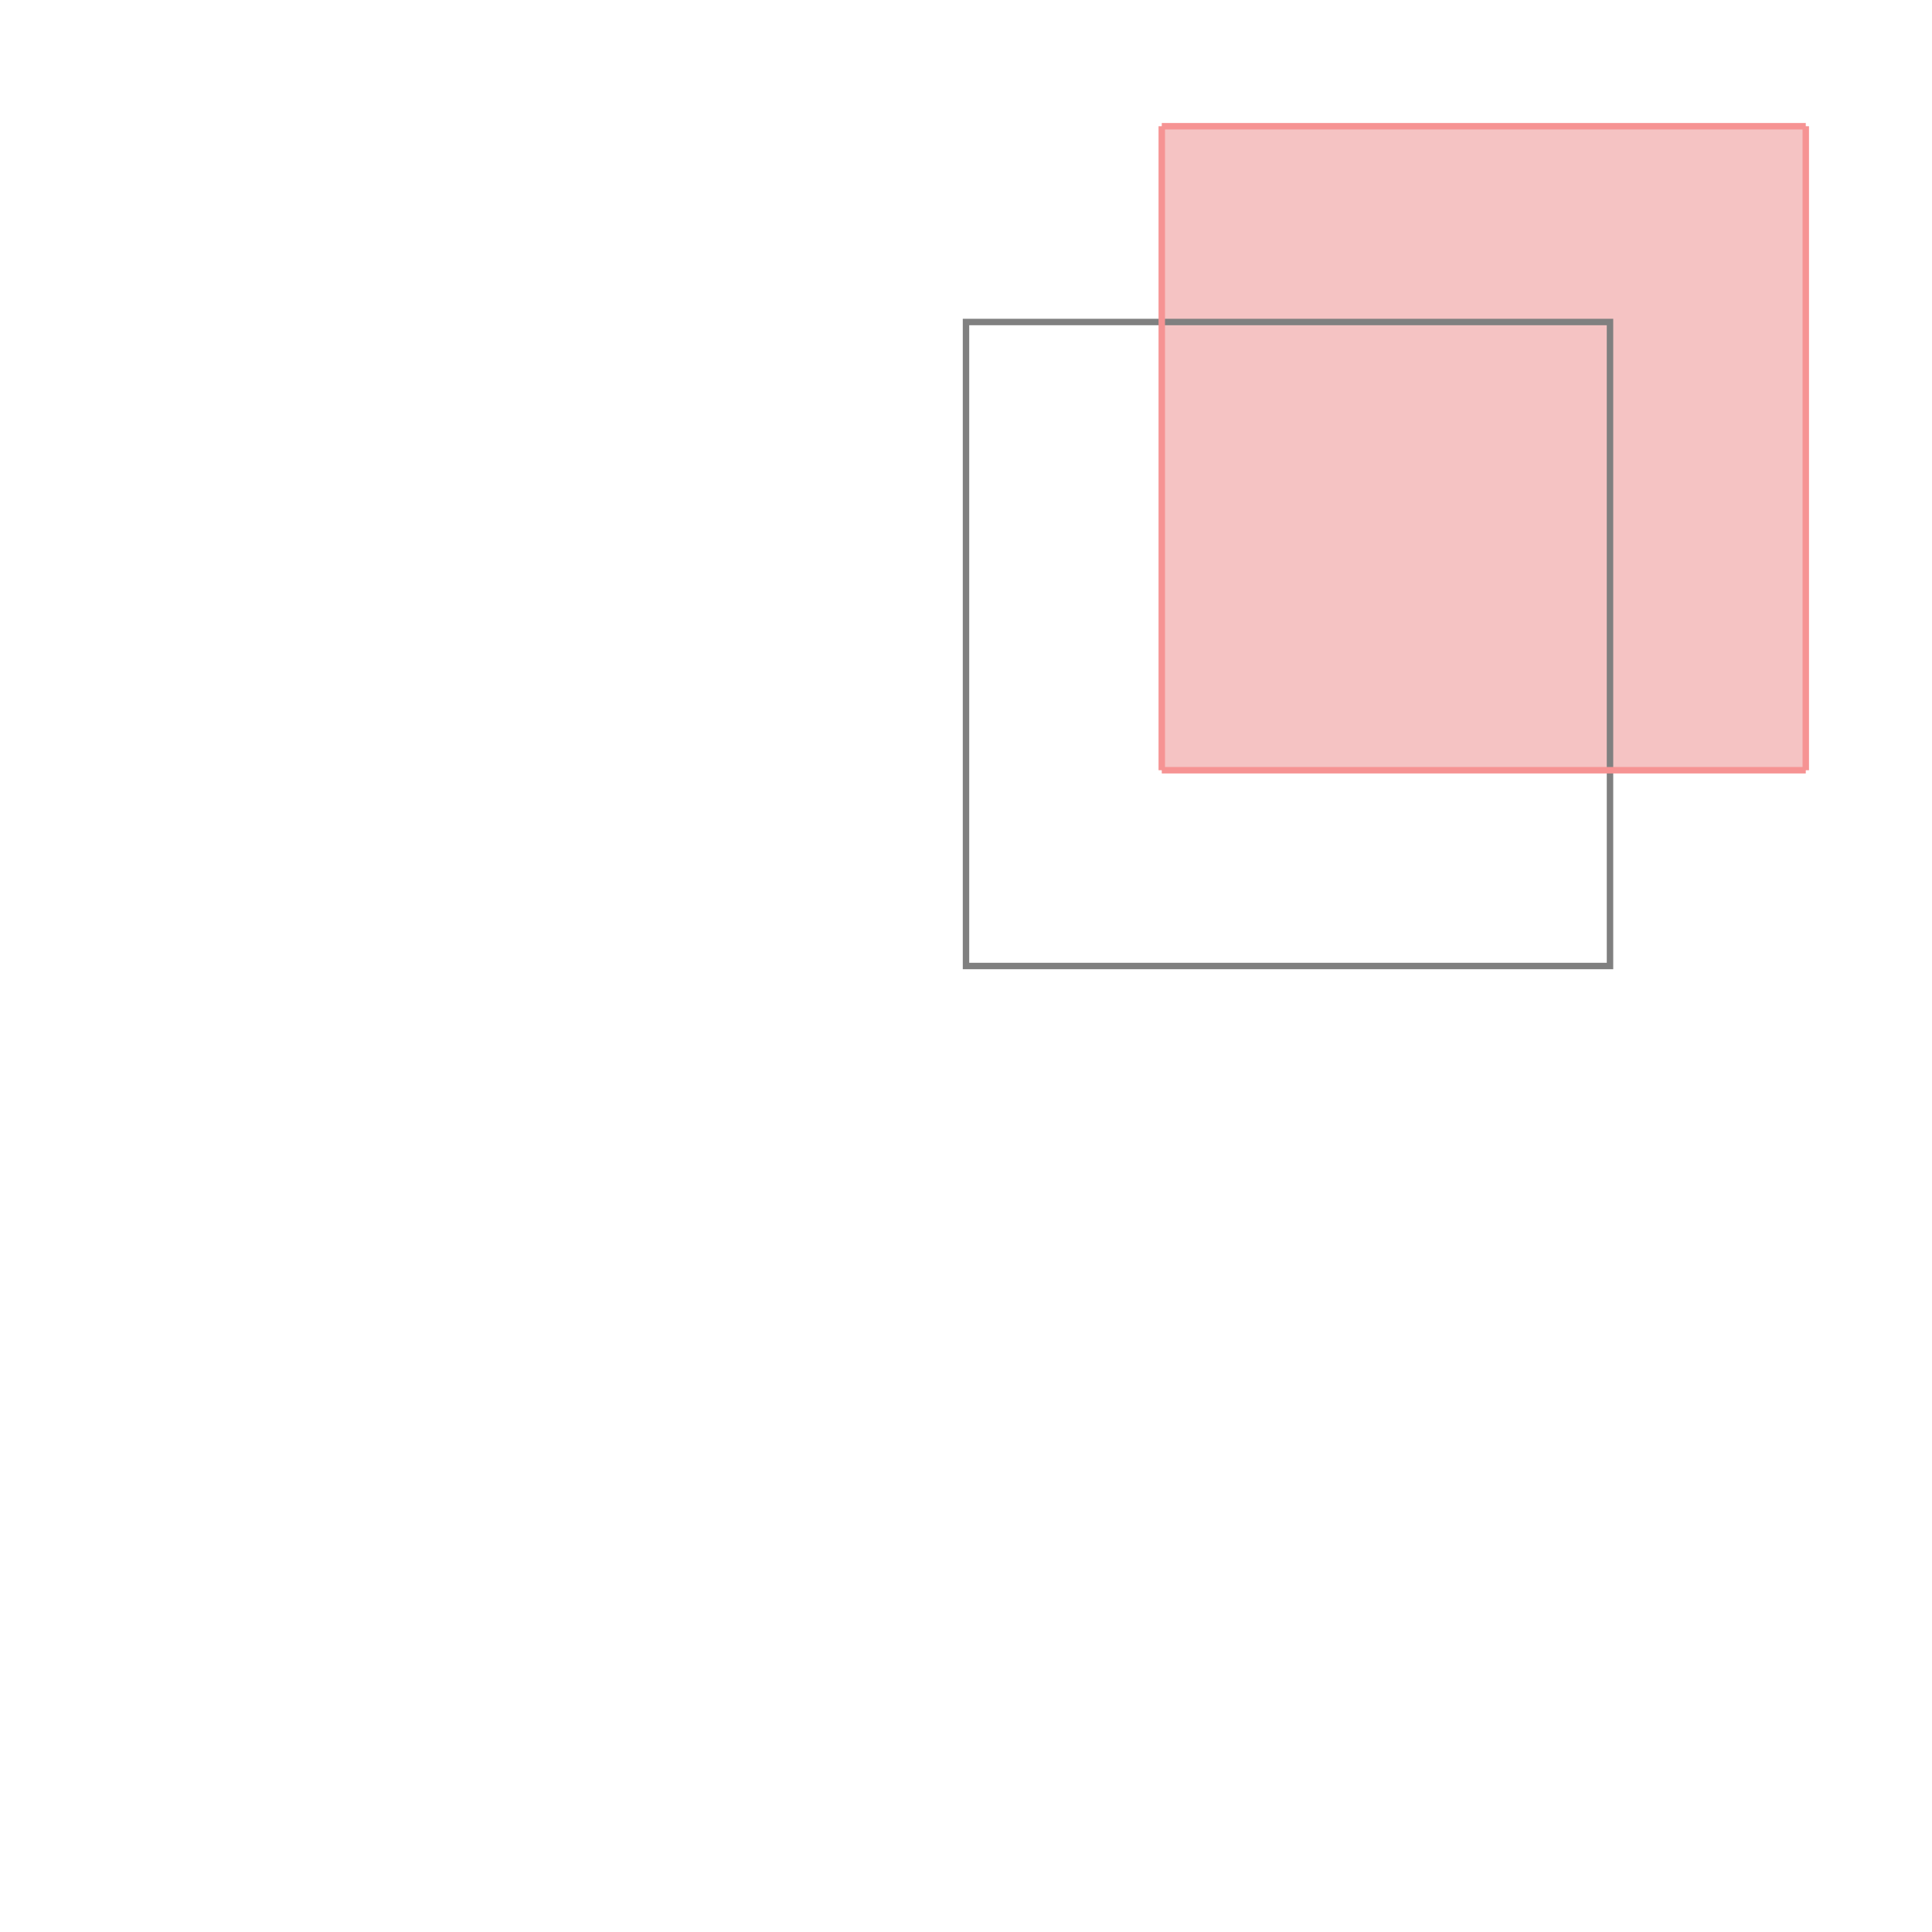 <svg xmlns="http://www.w3.org/2000/svg" viewBox="-1.5 -1.5 3 3">
<g transform="scale(1, -1)">
<path d="M0.304 0.304 L1.304 0.304 L1.304 1.304 L0.304 1.304 z " fill="rgb(245,195,195)" />
<path d="M0 0 L1 0 L1 1 L0 1  z" fill="none" stroke="rgb(128,128,128)" stroke-width="0.01" />
<line x1="0.304" y1="0.304" x2="0.304" y2="1.304" style="stroke:rgb(246,147,147);stroke-width:0.01" />
<line x1="1.304" y1="0.304" x2="1.304" y2="1.304" style="stroke:rgb(246,147,147);stroke-width:0.01" />
<line x1="0.304" y1="0.304" x2="1.304" y2="0.304" style="stroke:rgb(246,147,147);stroke-width:0.01" />
<line x1="0.304" y1="1.304" x2="1.304" y2="1.304" style="stroke:rgb(246,147,147);stroke-width:0.01" />
</g>
</svg>
